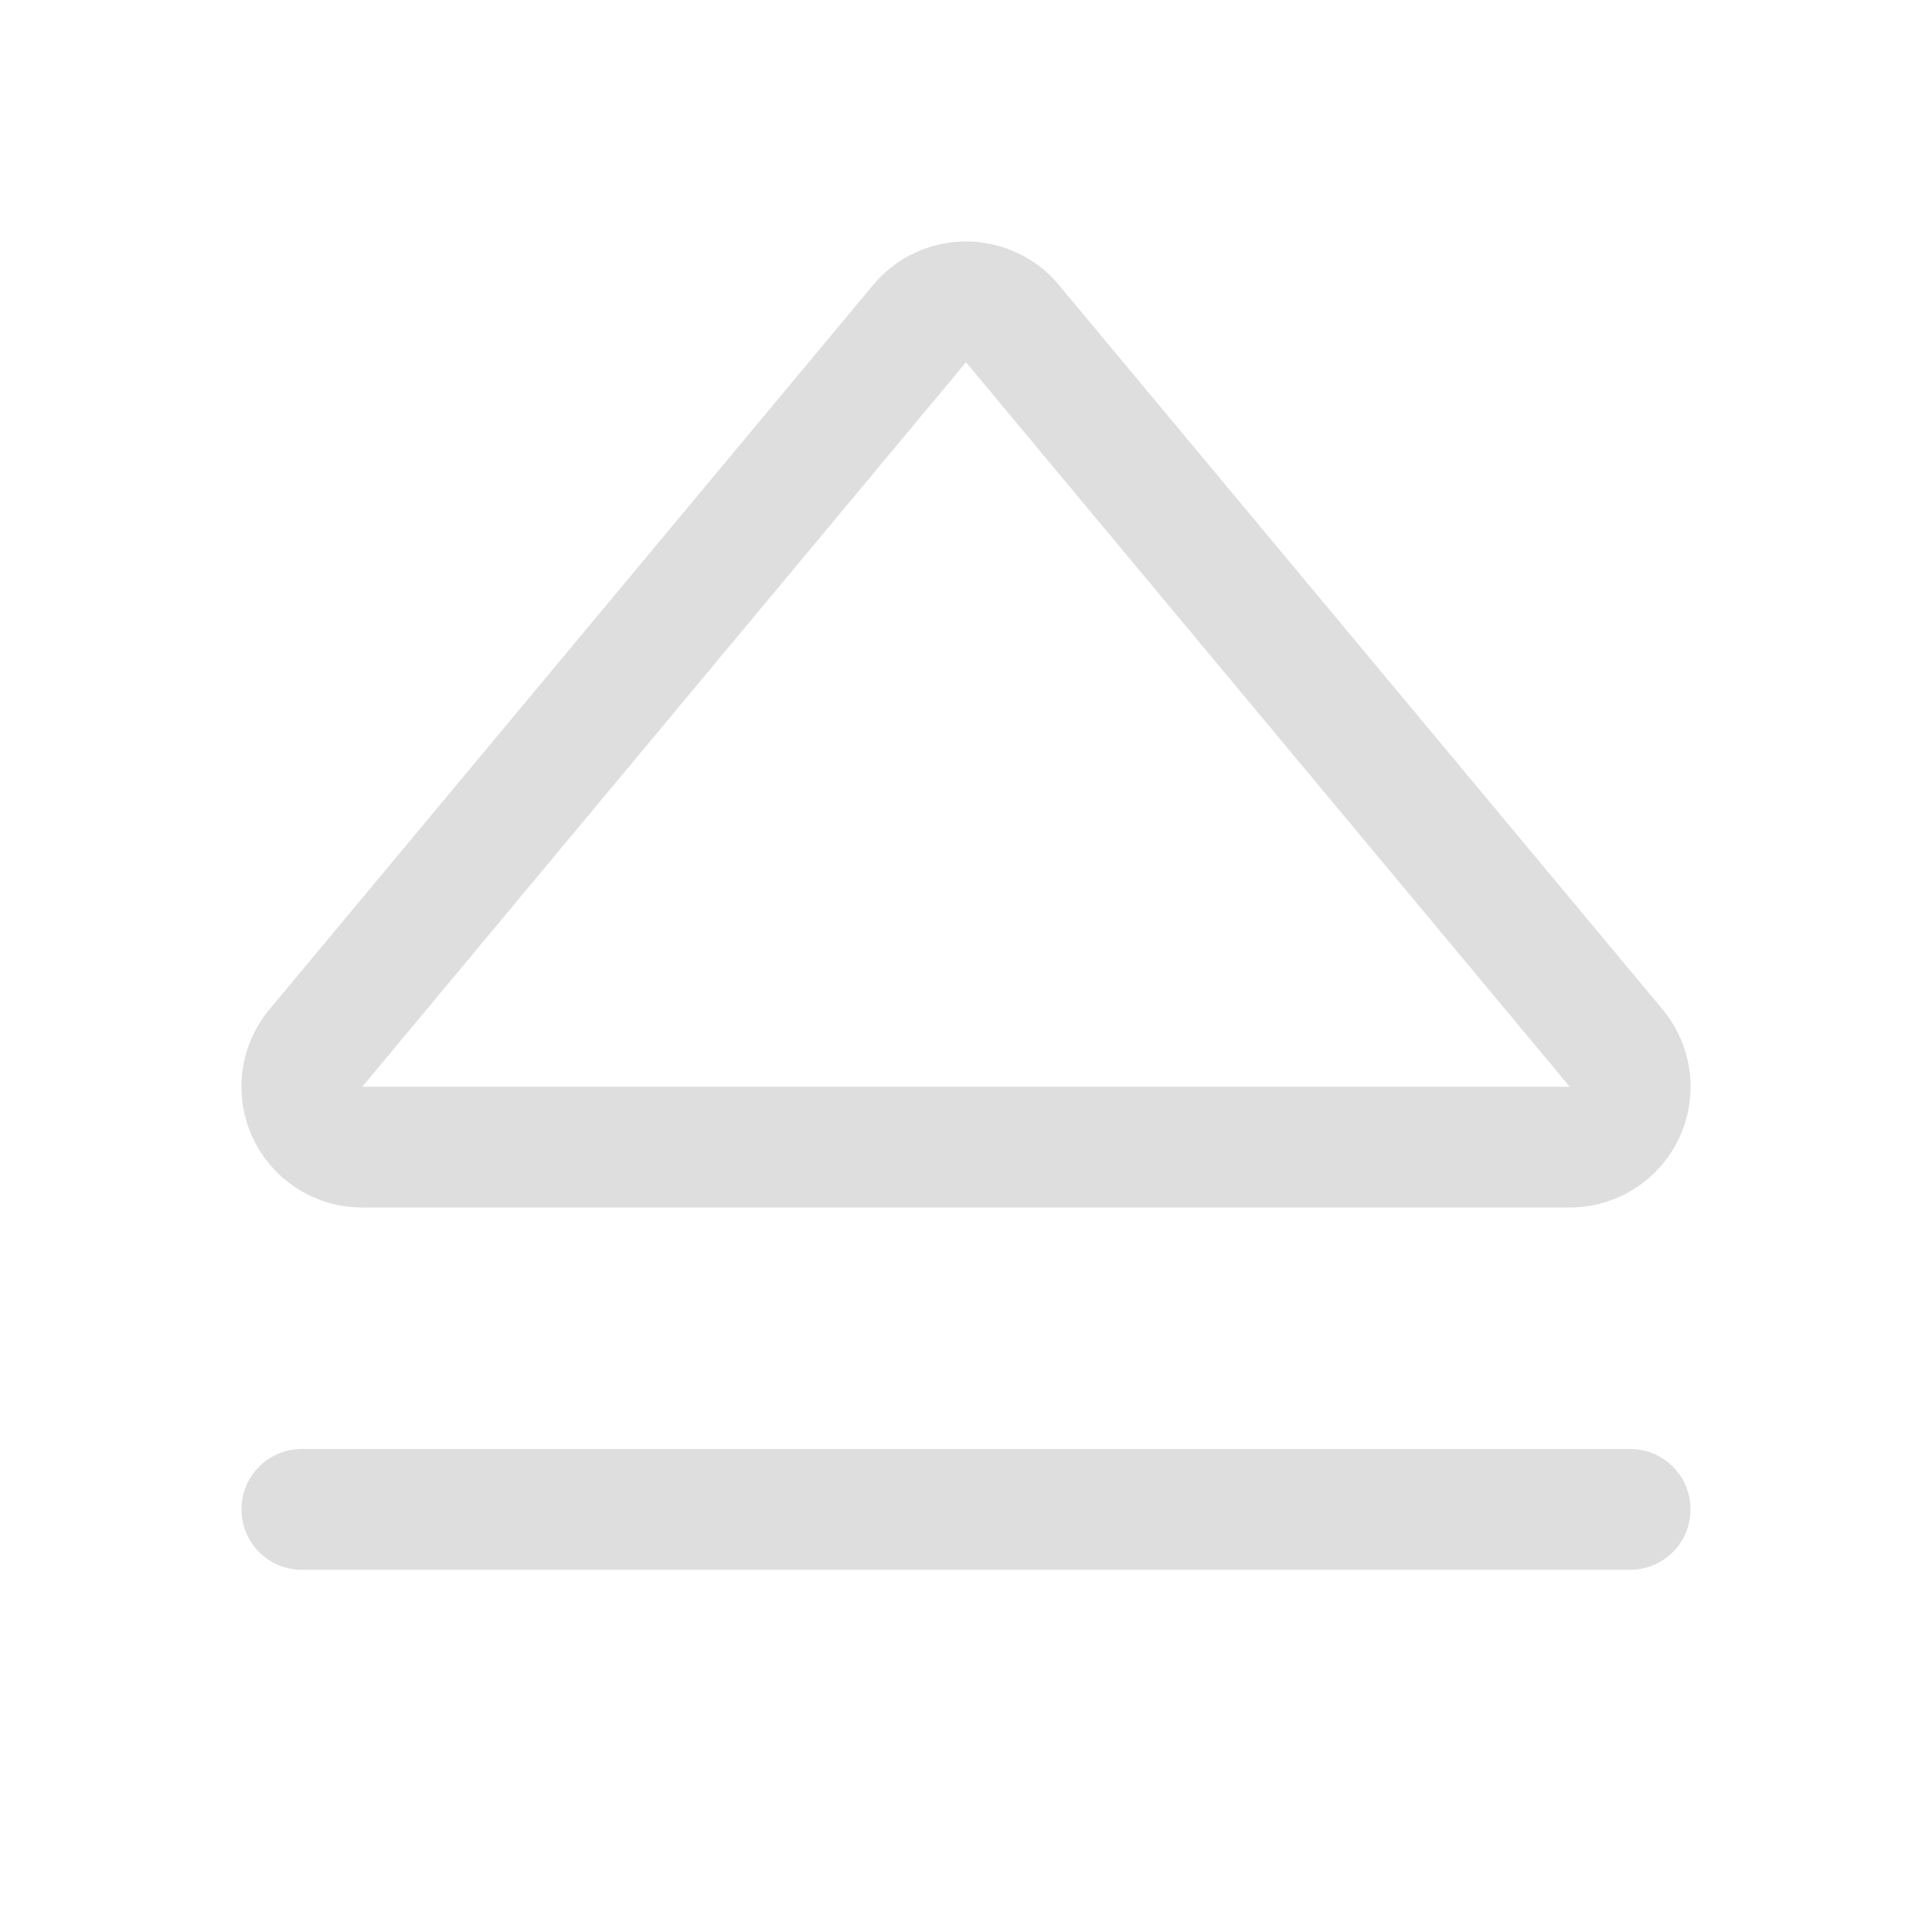 <svg width="16" height="16" version="1.1" xmlns="http://www.w3.org/2000/svg">
 <path d="m8 2a1 1 0 0 0-0.768 0.359l-5 6a1 1 0 0 0 0.768 1.641h10a1 1 0 0 0 0.768-1.641l-5-6a1 1 0 0 0-0.768-0.359zm0 1 5 6h-10zm-5.5 9c-0.277 0-0.5 0.223-0.5 0.5s0.223 0.5 0.5 0.5h11c0.277 0 0.5-0.223 0.5-0.5s-0.223-0.5-0.5-0.5z" fill="#dedede"/>
</svg>
